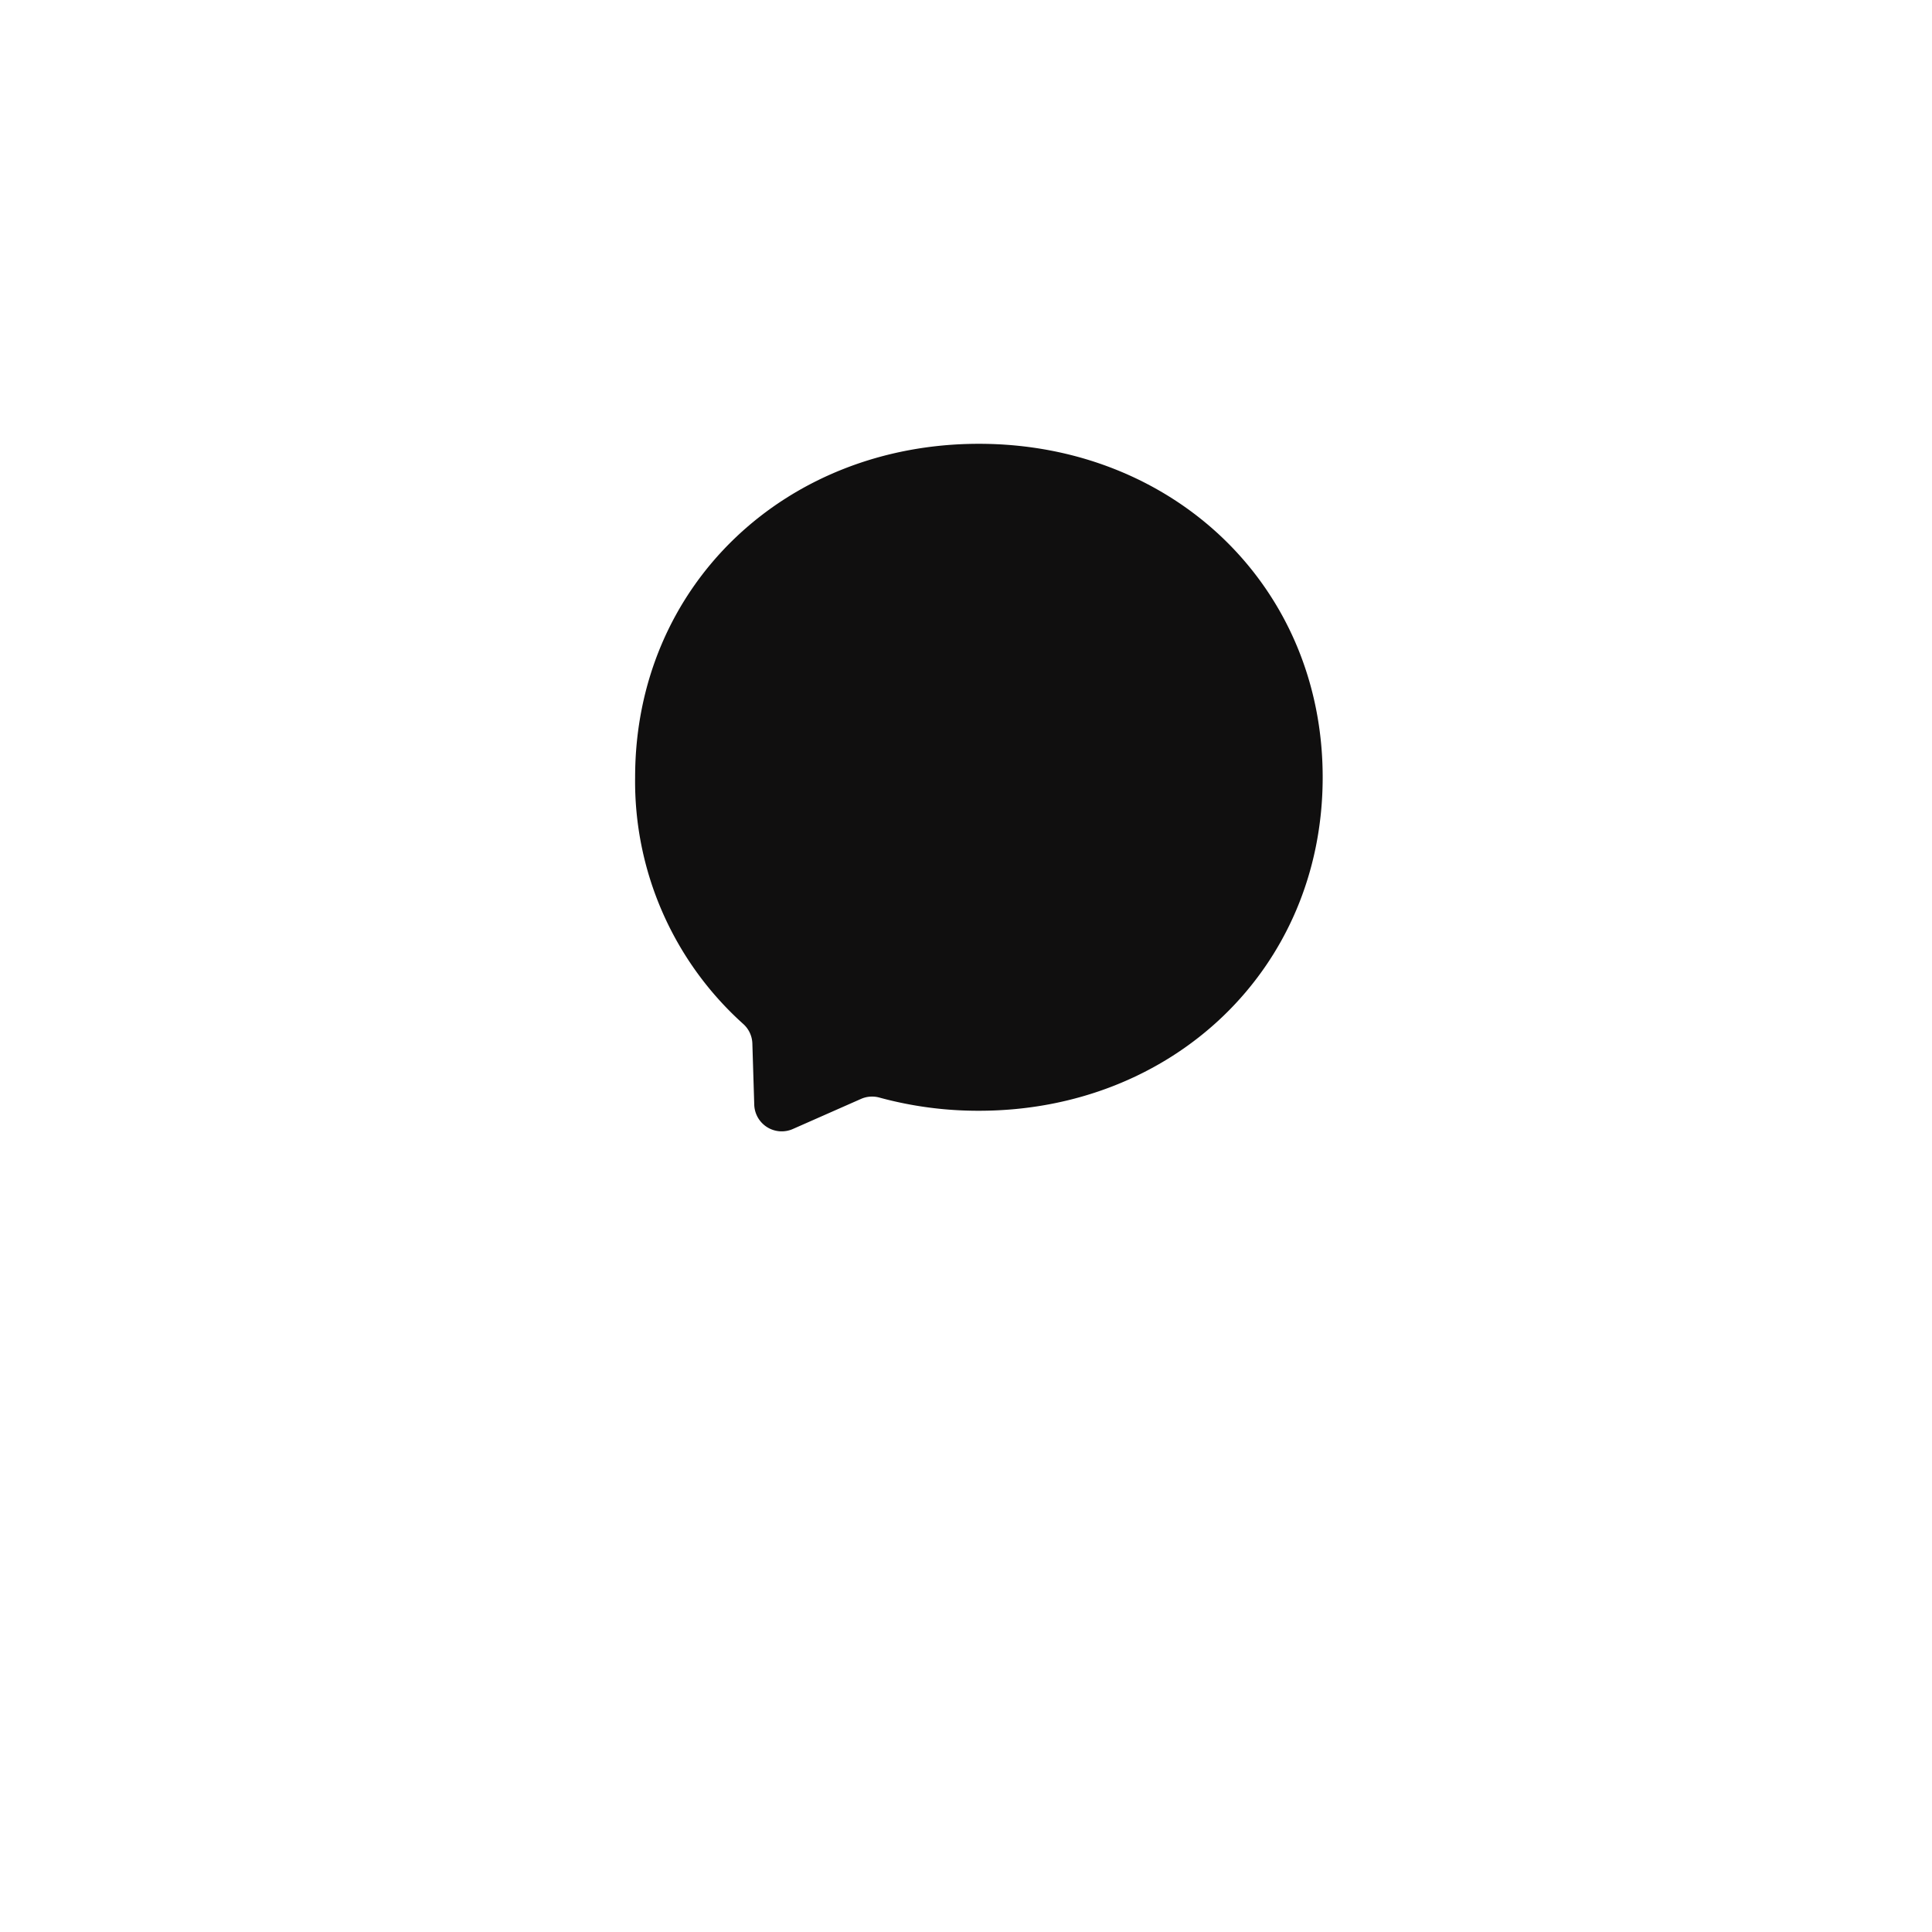 <svg xmlns="http://www.w3.org/2000/svg" xmlns:xlink="http://www.w3.org/1999/xlink" width="136" height="136" viewBox="0 0 136 136">
  <defs>
    <filter id="Rectangle" x="0" y="0" width="136" height="136" filterUnits="userSpaceOnUse">
      <feOffset dy="12" input="SourceAlpha"/>
      <feGaussianBlur stdDeviation="8" result="blur"/>
      <feFlood flood-opacity="0.078"/>
      <feComposite operator="in" in2="blur"/>
      <feComposite in="SourceGraphic"/>
    </filter>
  </defs>
  <g id="Group_13" data-name="Group 13" transform="translate(-96 12)">
    <g id="logo" transform="translate(120)">
      <g transform="matrix(1, 0, 0, 1, -24, -12)" filter="url(#Rectangle)">
        <rect id="Rectangle-2" data-name="Rectangle" width="88" height="88" rx="44" transform="translate(24 12)" fill="#fff"/>
      </g>
      <g id="Group" transform="translate(14.841 14.841)">
        <path id="Path" d="M0,0H58.667V58.667H0Z" fill="none"/>
        <path id="Shape" d="M9.286,48.1a1.937,1.937,0,0,1-.9-1.579l-.133-4.307a1.927,1.927,0,0,0-.648-1.38A22.946,22.946,0,0,1,0,23.475C0,9.987,10.568,0,24.2,0S48.4,9.987,48.4,23.475,37.834,46.949,24.2,46.949a26.349,26.349,0,0,1-7.006-.929,1.935,1.935,0,0,0-1.292.095l-4.8,2.119A1.938,1.938,0,0,1,9.286,48.1Z" transform="translate(5.867 4.4)" fill="#100f0f"/>
      </g>
    </g>
  </g>
</svg>
